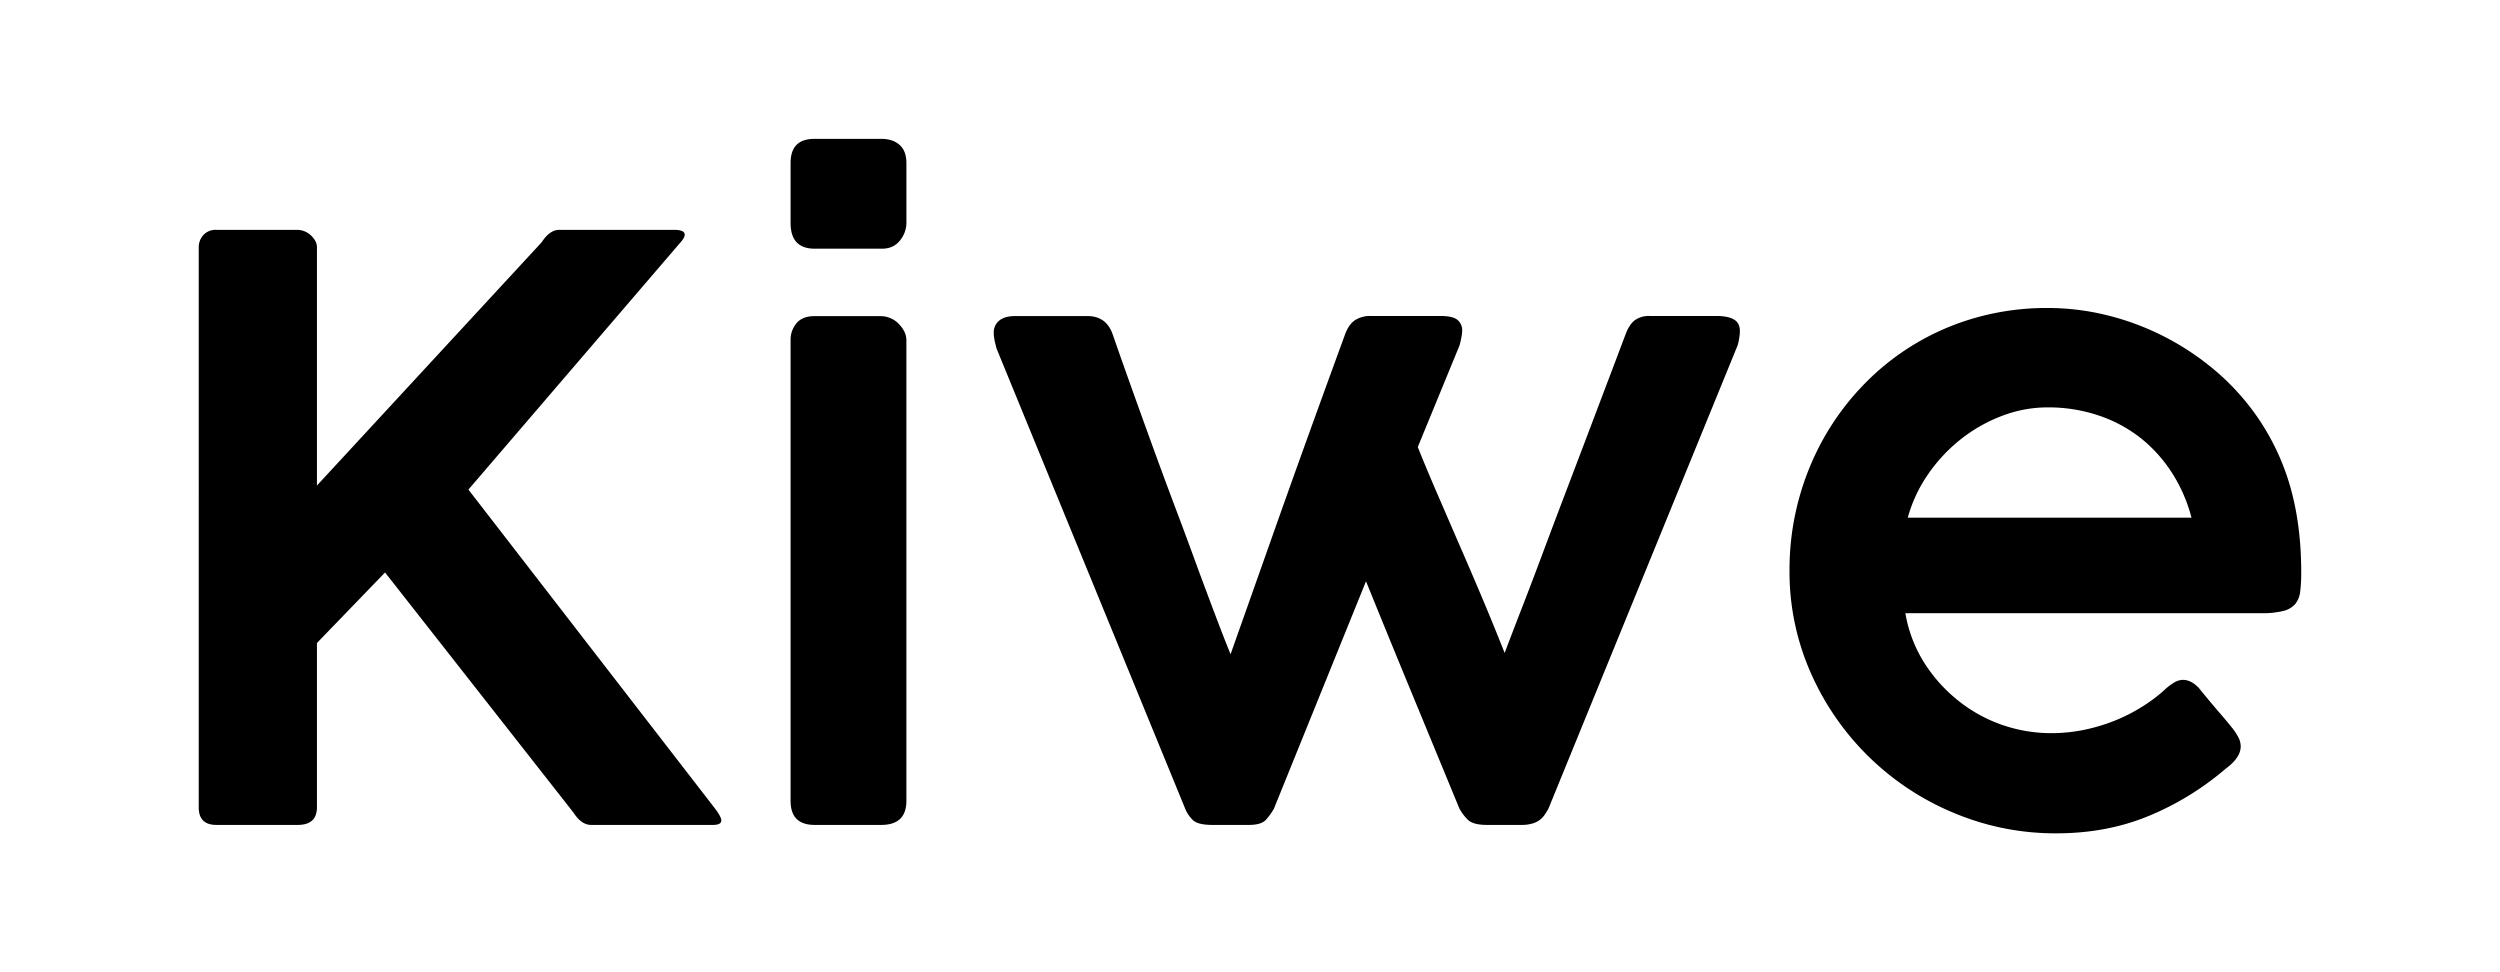 <svg viewBox="0 0 1440 560" xmlns="http://www.w3.org/2000/svg"><path d="m114.47 142.55a10.42 10.42 0 0 1 2.65-7.15 9.49 9.49 0 0 1 7.5-3h46.86a10.87 10.87 0 0 1 3.57.7 11.2 11.2 0 0 1 3.58 2.07 14.15 14.15 0 0 1 2.77 3.24 7.65 7.65 0 0 1 1.16 4.15v137.1l129.44-140.11q4.62-7.16 10.16-7.16h66c4.16 0 6.23.93 6.23 2.77 0 1.24-.92 2.85-2.77 4.85l-121.82 141.99 142.2 183.92q3.47 4.62 3.47 6.69c0 1.7-1.62 2.54-4.85 2.54h-70.19q-5.54 0-10.15-7.15l-108.49-138.26-39.23 40.62v94.64q0 10.15-11.08 10.15h-46.86q-10.16 0-10.15-10.15z"/><path d="m455.38 93.9q0-13.9 13.62-13.9h38.78q6.47 0 10.39 3.48t3.92 10.42v34.52a16.13 16.13 0 0 1 -3.69 10.07q-3.71 4.75-10.39 4.75h-38.79q-13.85 0-13.84-14.82zm0 102.2a14.87 14.87 0 0 1 3.46-10q3.46-4 10.15-4h38.32a14.24 14.24 0 0 1 5.19 1 14.41 14.41 0 0 1 4.73 3 18.16 18.16 0 0 1 3.47 4.5 11.41 11.41 0 0 1 1.38 5.54v265.16q0 13.86-14.54 13.85h-38.32q-13.85 0-13.84-13.85z"/><path d="m574 200.72q-.46-1.84-.81-3.24a28.64 28.64 0 0 1 -.57-3 18.91 18.91 0 0 1 -.23-2.77 8.78 8.78 0 0 1 3.11-7c2.08-1.76 5.2-2.65 9.35-2.65h41.55q10.85 0 14.54 10.62 4.15 12 10 28.39t12.46 34.62q6.6 18.2 13.6 36.77t13 35.09q6.11 16.5 11.07 29.54t7.74 19.74q10.38-29.31 26.54-75t39.47-109.4q2.07-5.55 5.65-8a16 16 0 0 1 9.12-2.42h40.16q7.15 0 9.81 2.31a7.58 7.58 0 0 1 2.66 6 23.71 23.71 0 0 1 -.58 4.61 40.38 40.38 0 0 1 -1 4.16l-24 58.4q4.6 11.53 10.73 25.73t12.88 29.78q6.81 15.57 13.62 31.73t12.81 31.39q4.16-11.07 9.81-25.62t11.77-30.93q6.12-16.38 12.7-33.69t12.92-34l12.12-32q5.78-15.23 10.39-27.46 2.07-5.55 5.31-8a13.91 13.91 0 0 1 8.54-2.42h38.31q6.69 0 10.16 2t3.46 6.81a28 28 0 0 1 -.46 4.39 22.2 22.2 0 0 1 -.92 3.92l-108.95 266.8c-.62 1.08-1.27 2.16-2 3.23a12.51 12.51 0 0 1 -2.77 3 12.9 12.9 0 0 1 -4.39 2.19 21.52 21.52 0 0 1 -6.34.81h-19.81q-8.09 0-11.08-3a27.26 27.26 0 0 1 -4.85-6.46l-27-65.44q-13.4-32.42-26.78-65.43l-53.09 131.1a37.13 37.13 0 0 1 -4.5 6.23q-2.65 3-9.81 3h-21.23q-8.31 0-11.2-2.88a19 19 0 0 1 -4.27-6.35z"/><path d="m1281.91 442.84a164.7 164.7 0 0 1 -44.43 27.23q-24.12 9.93-53 9.93a150.52 150.52 0 0 1 -59.09-11.77 154.79 154.79 0 0 1 -82.29-80.44 143.8 143.8 0 0 1 -12.34-59.43 154.66 154.66 0 0 1 19.5-75.6 149.57 149.57 0 0 1 22.74-30.69 143.95 143.95 0 0 1 65.66-39.24 149.58 149.58 0 0 1 40.74-5.43 142.58 142.58 0 0 1 34.62 4.27 152.09 152.09 0 0 1 32.43 12.12 154.21 154.21 0 0 1 28.74 19 138.55 138.55 0 0 1 23.54 25.28 136.68 136.68 0 0 1 20.31 41.77q6.47 22.39 6.46 49.63a91.45 91.45 0 0 1 -.57 11.19 13.86 13.86 0 0 1 -2.89 7.27 13.26 13.26 0 0 1 -6.92 4 51 51 0 0 1 -12.93 1.27h-204.7a78.13 78.13 0 0 0 11.43 29.43 88.29 88.29 0 0 0 20 21.7 84.64 84.64 0 0 0 25.08 13.47 86.38 86.38 0 0 0 27.24 4.5 94.29 94.29 0 0 0 20-2.08 103.6 103.6 0 0 0 17.89-5.54 99.89 99.89 0 0 0 15.35-8 91.18 91.18 0 0 0 12.35-9.35.2.2 0 0 1 .23-.23 31.93 31.93 0 0 1 5.31-4 10.28 10.28 0 0 1 5.31-1.5 10.51 10.51 0 0 1 4.73 1.38 16.87 16.87 0 0 1 5.19 4.62q6.24 7.62 10.62 12.69t7.15 8.54a34.77 34.77 0 0 1 4 6 11.19 11.19 0 0 1 1.27 5.07q.04 6.48-8.73 12.94zm-102.48-208.19a73.38 73.38 0 0 0 -26.54 5 89 89 0 0 0 -23.66 13.5 92.88 92.88 0 0 0 -18.7 20.08 82 82 0 0 0 -11.65 24.93h163.41a88.8 88.8 0 0 0 -11.19-25.74 82.46 82.46 0 0 0 -18.1-20.12 80.1 80.1 0 0 0 -24.24-13 90.66 90.66 0 0 0 -29.33-4.65z"/></svg>